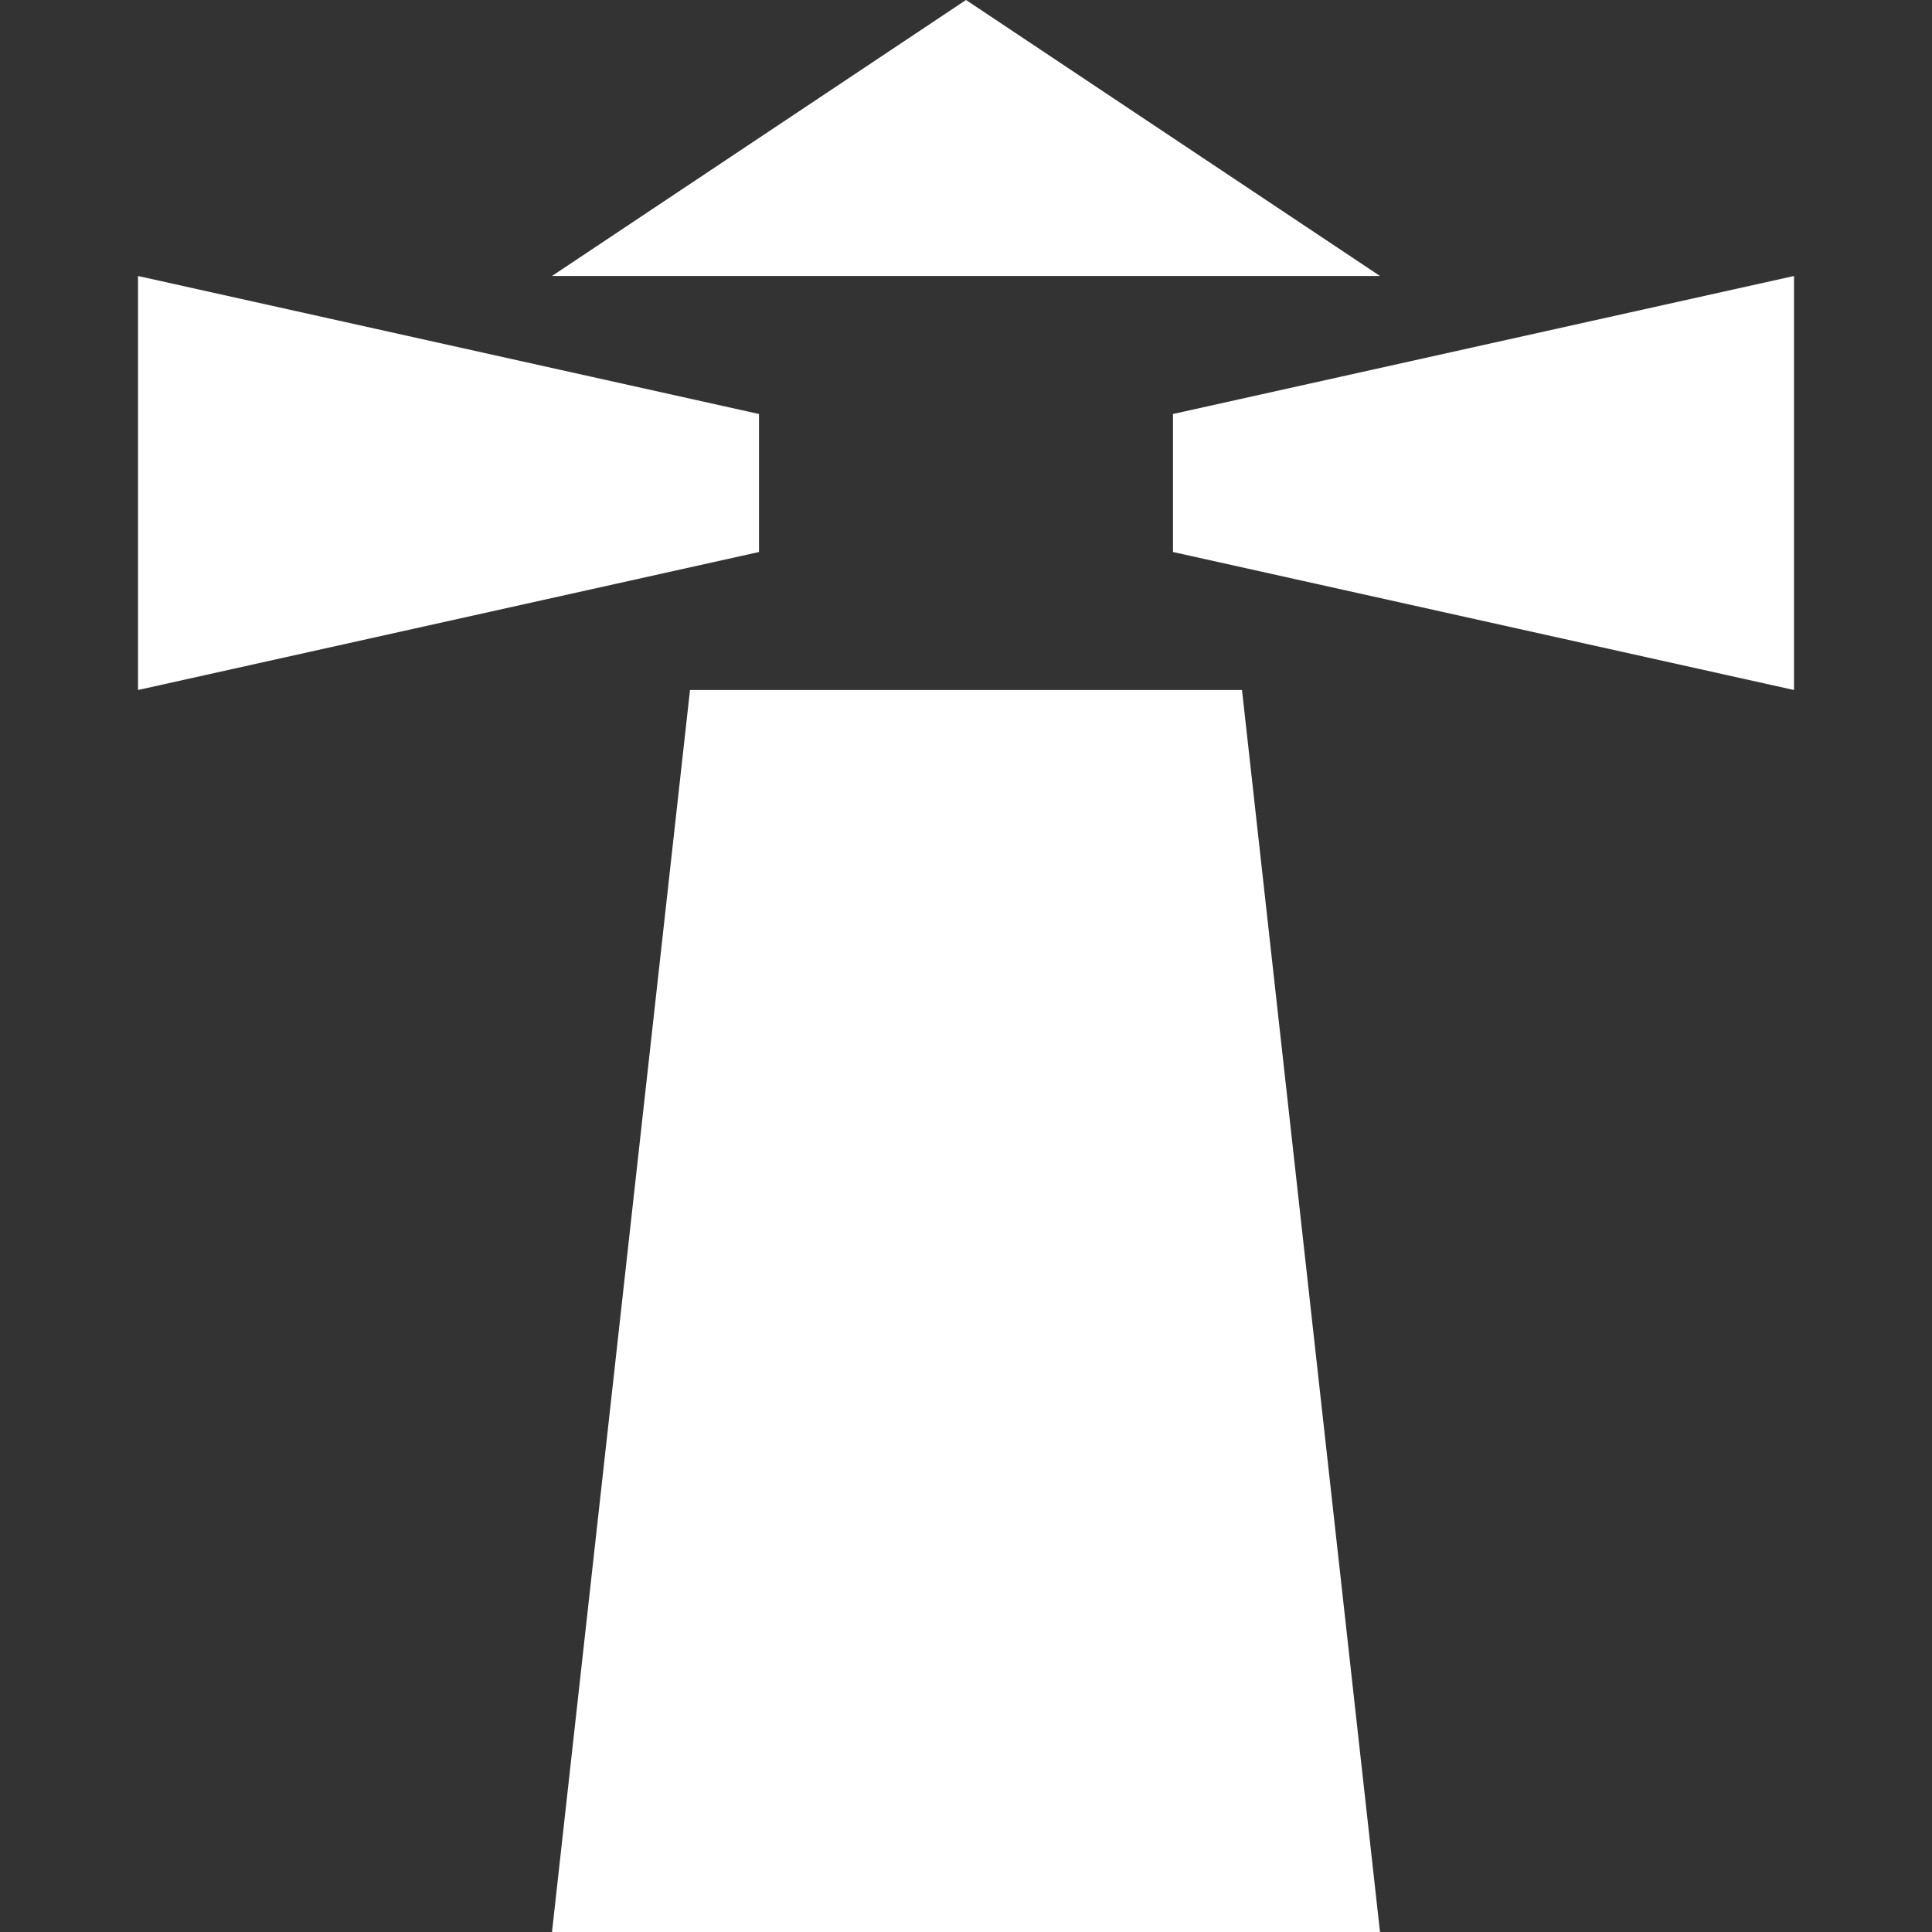 <?xml version="1.0" encoding="utf-8"?>
<!-- Generator: Adobe Illustrator 20.0.0, SVG Export Plug-In . SVG Version: 6.00 Build 0)  -->
<svg version="1.1" id="Layer_1" xmlns:sketch="http://www.bohemiancoding.com/sketch/ns"
	 xmlns="http://www.w3.org/2000/svg" xmlns:xlink="http://www.w3.org/1999/xlink" x="0px" y="0px" width="14px" height="14px"
	 viewBox="0 0 14 14" enable-background="new 0 0 14 14" xml:space="preserve">
<rect x="0" y="0" width="14" height="14" fill="#333333" stroke="none"/>
<path fill="#FFFFFF" id="symbol-copy-2" sketch:type="MSShapeGroup" d="M5,5h4l1,9H4L5,5z M7,0l3,2H4L7,0z M8.5,3L13,2v3L8.5,4V3z M5.5,3L1,2v3
	l4.5-1V3z"/>
</svg>
